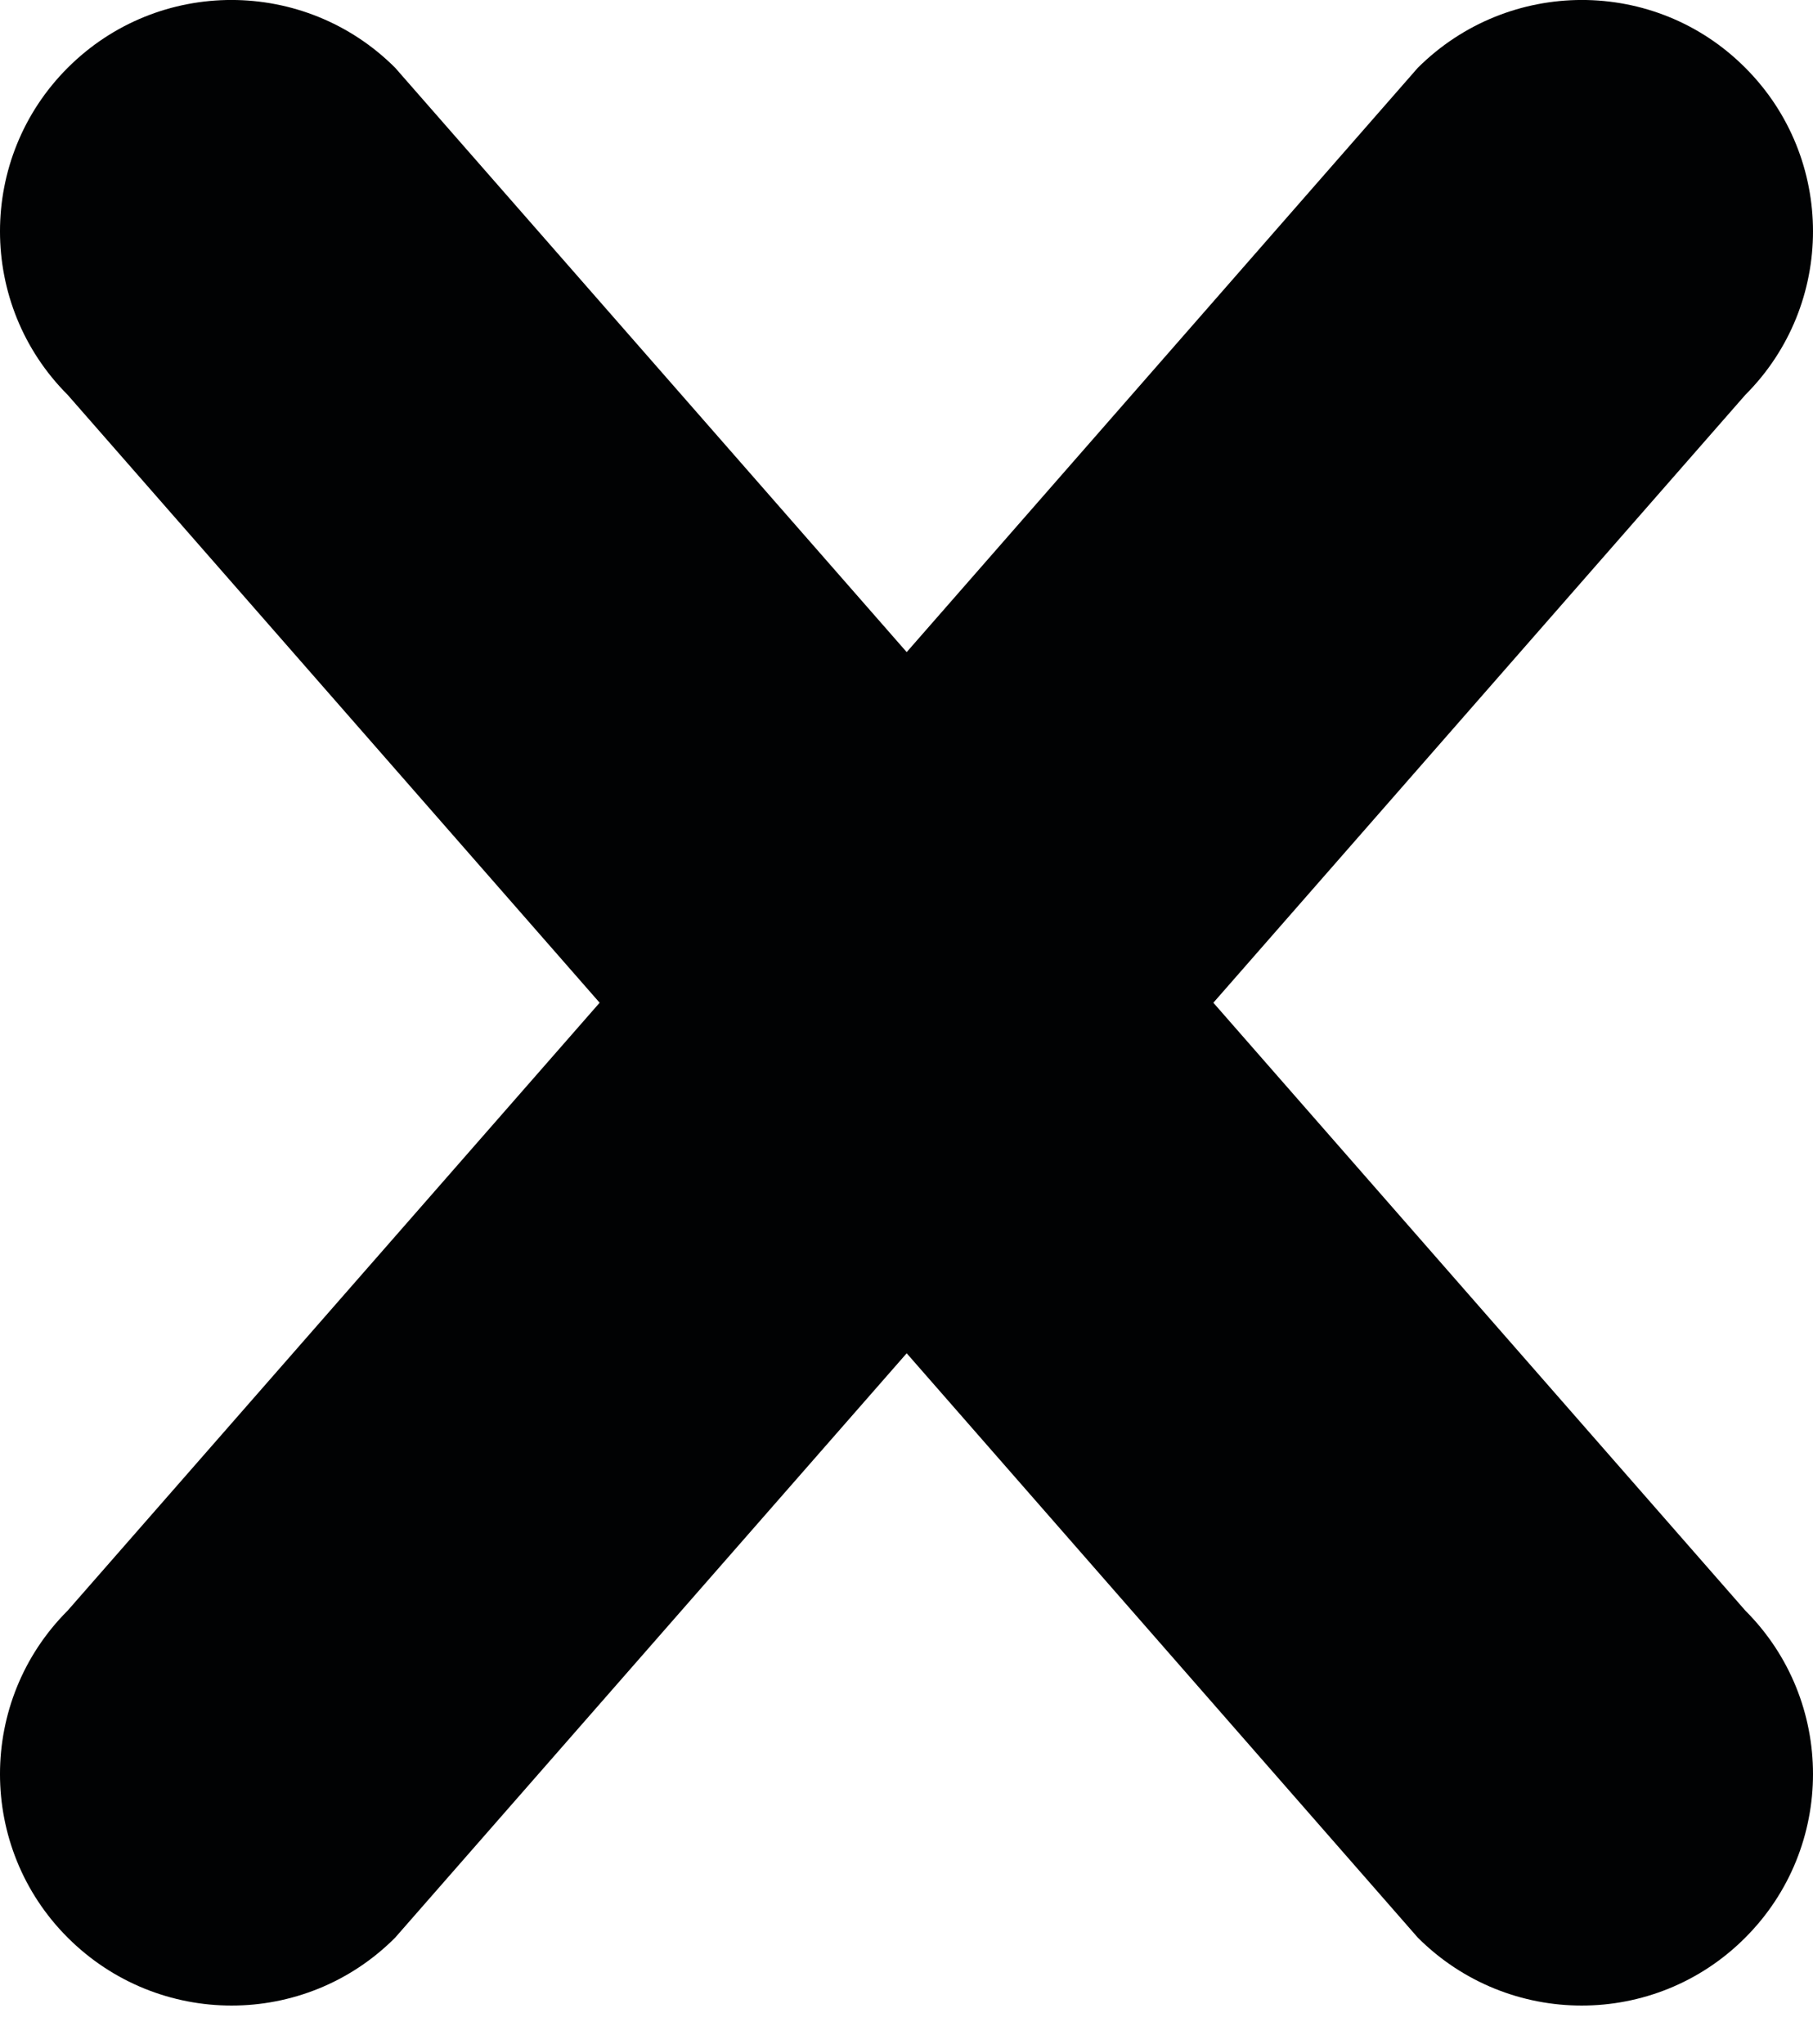 <?xml version="1.0" standalone="no"?><!DOCTYPE svg PUBLIC "-//W3C//DTD SVG 1.1//EN" "http://www.w3.org/Graphics/SVG/1.1/DTD/svg11.dtd"><svg width="100%" height="100%" viewBox="0 0 47 53" version="1.1" xmlns="http://www.w3.org/2000/svg" xmlns:xlink="http://www.w3.org/1999/xlink" xml:space="preserve" style="fill-rule:evenodd;clip-rule:evenodd;stroke-linejoin:round;stroke-miterlimit:1.414;"><path d="M45.245,41.759l-13.79,-15.76l13.79,-15.76c2.34,-2.341 2.34,-6.141 0,-8.481c-2.34,-2.35 -6.14,-2.34 -8.49,0l-13.25,15.15l-13.26,-15.15c-2.34,-2.34 -6.14,-2.35 -8.49,0c-2.34,2.34 -2.34,6.14 0,8.481l13.79,15.76l-13.79,15.76c-2.34,2.339 -2.34,6.139 0,8.48c2.35,2.349 6.15,2.349 8.49,0l13.26,-15.151l13.25,15.151c2.35,2.349 6.15,2.349 8.49,0c2.34,-2.341 2.34,-6.141 0,-8.48Z" style="fill:#010203;fill-rule:nonzero;"/></svg>